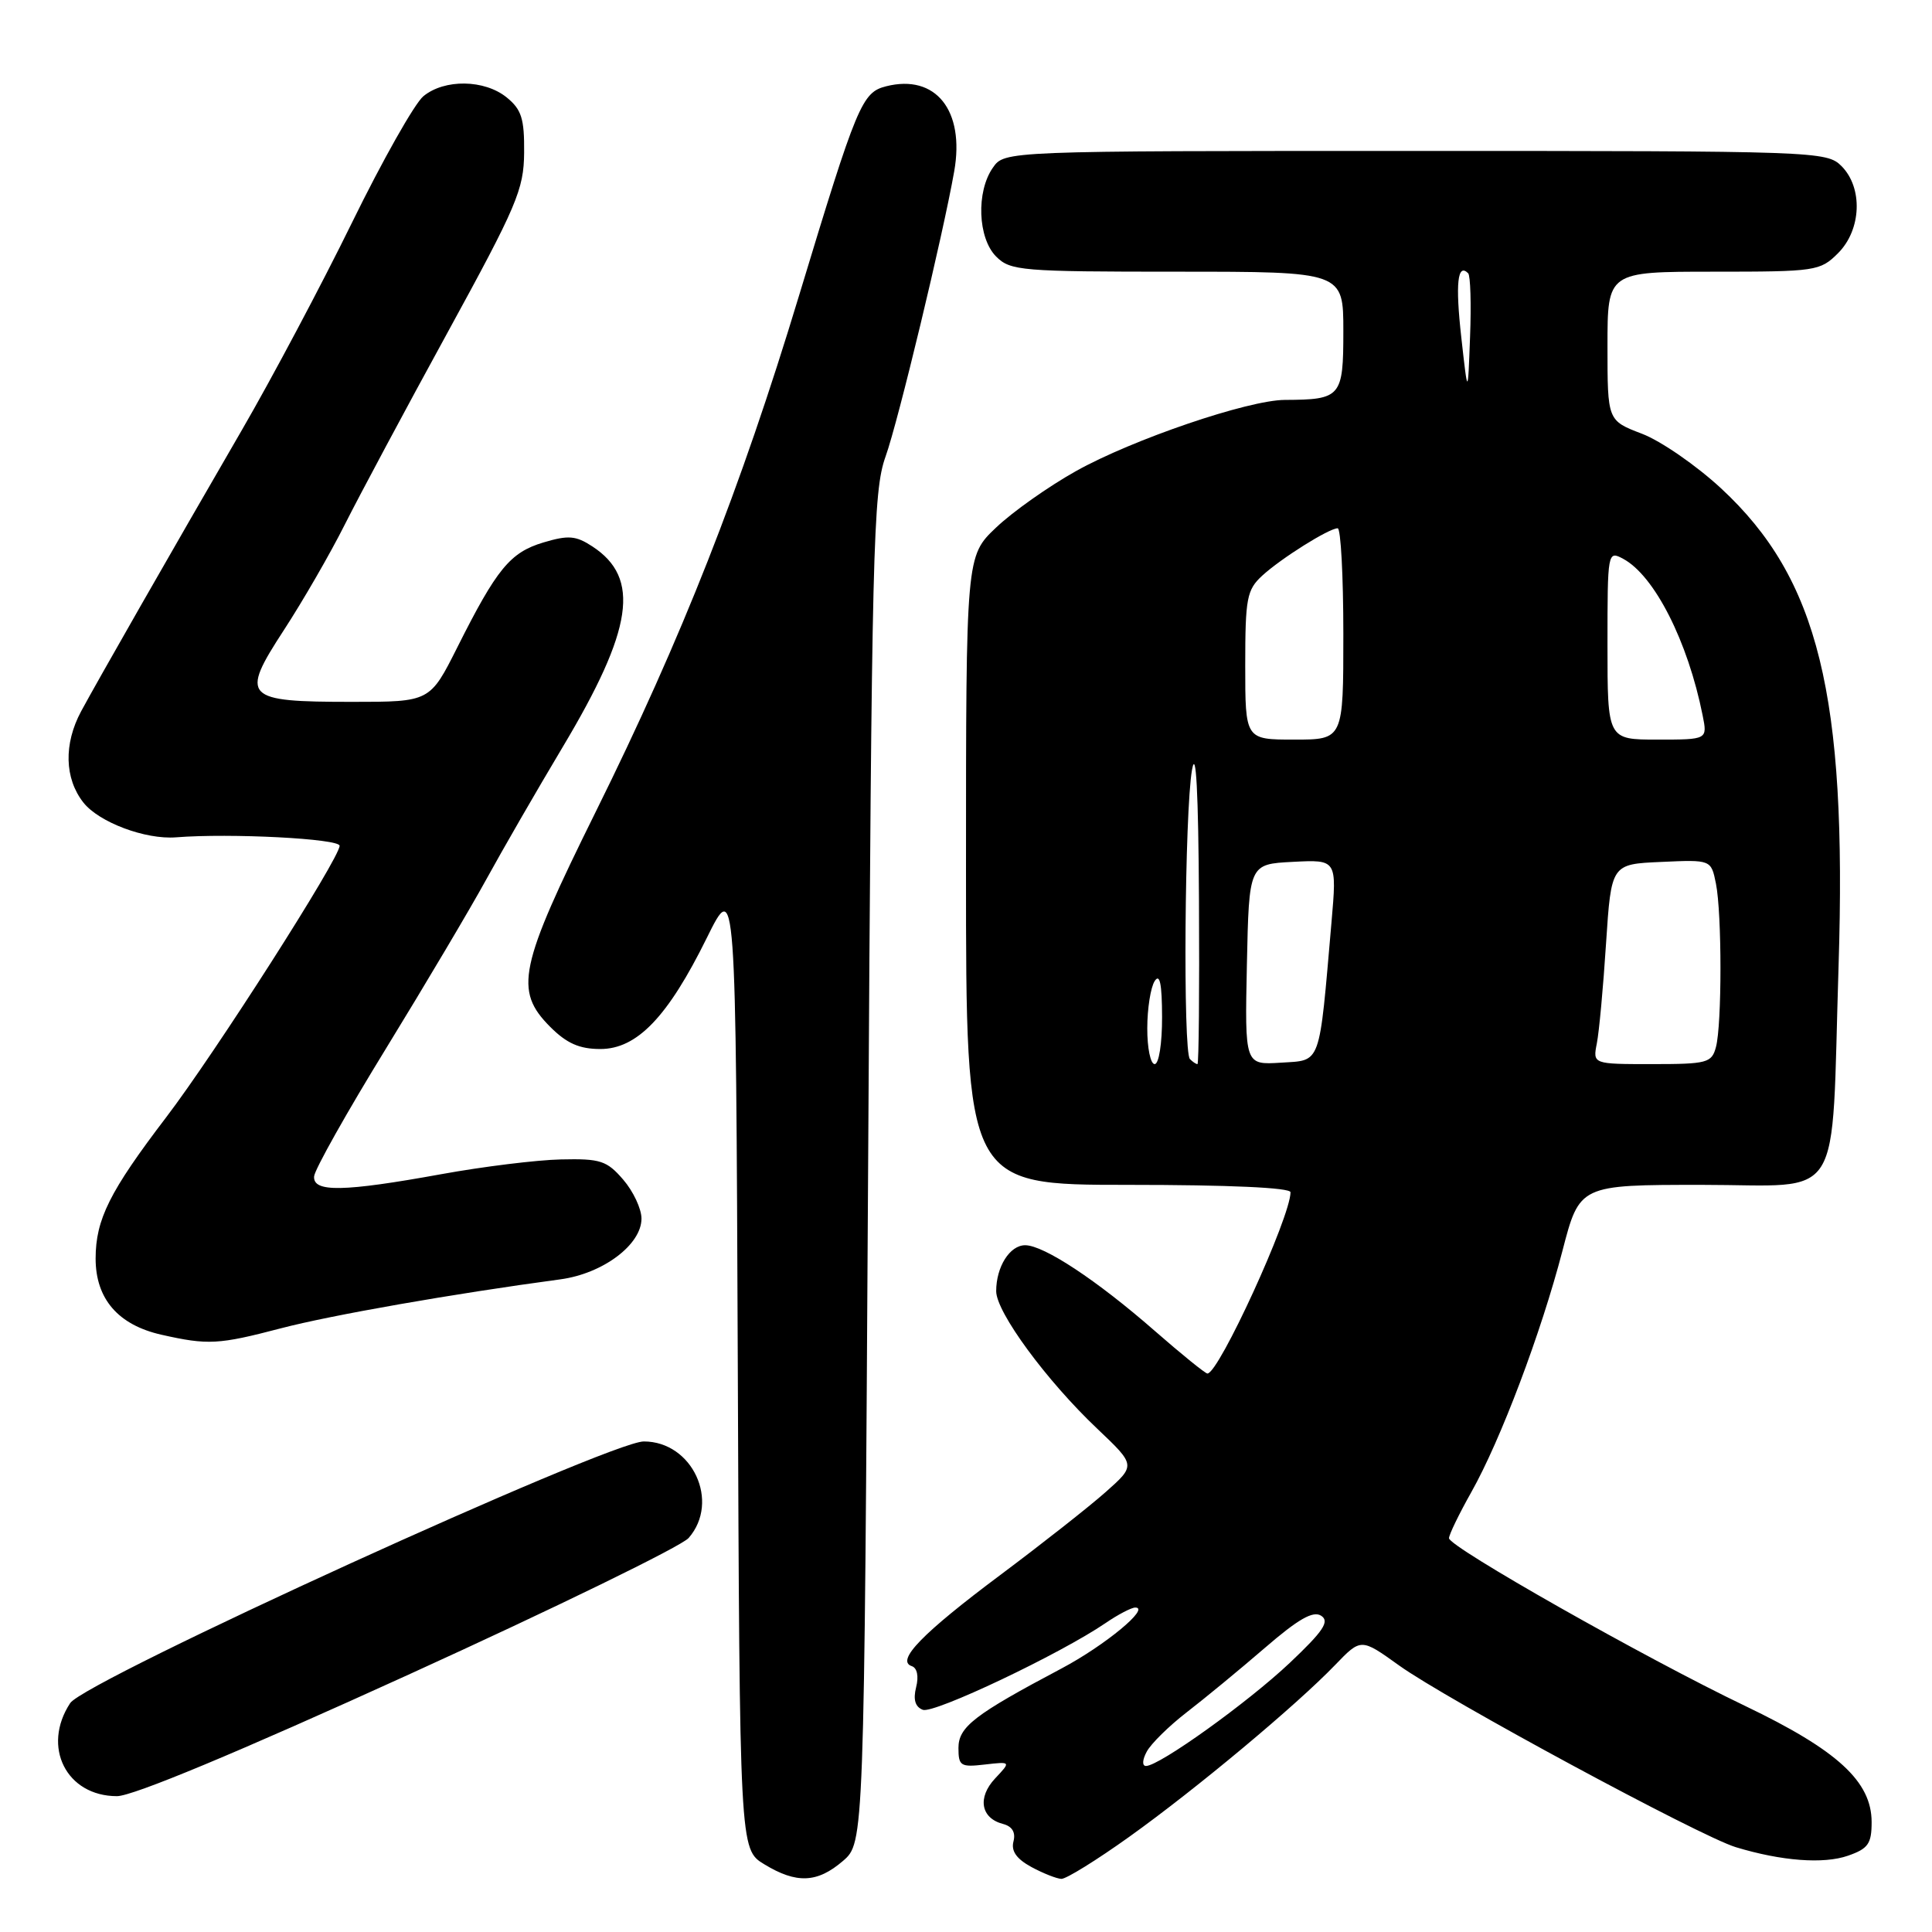 <?xml version="1.0" encoding="UTF-8" standalone="no"?>
<!DOCTYPE svg PUBLIC "-//W3C//DTD SVG 1.1//EN" "http://www.w3.org/Graphics/SVG/1.1/DTD/svg11.dtd" >
<svg xmlns="http://www.w3.org/2000/svg" xmlns:xlink="http://www.w3.org/1999/xlink" version="1.1" viewBox="0 0 256 256">
 <g >
 <path fill="currentColor"
d=" M 111.69 246.59 C 114.50 244.17 114.50 244.17 115.03 154.84 C 115.51 72.36 115.69 65.12 117.34 60.50 C 119.02 55.82 124.95 31.16 126.44 22.69 C 127.86 14.63 123.98 9.78 117.43 11.43 C 114.21 12.24 113.58 13.74 105.87 39.19 C 98.13 64.76 90.34 84.55 78.94 107.56 C 68.74 128.17 68.09 131.24 72.92 136.08 C 75.10 138.26 76.79 139.00 79.55 139.00 C 84.41 139.00 88.49 134.75 93.66 124.27 C 97.50 116.50 97.50 116.50 97.76 180.77 C 98.01 245.04 98.01 245.04 101.26 247.02 C 105.54 249.63 108.29 249.51 111.69 246.59 Z  M 149.64 243.38 C 158.48 237.06 171.77 225.96 176.92 220.61 C 180.34 217.06 180.34 217.06 185.37 220.67 C 191.63 225.17 225.26 243.32 230.00 244.76 C 236.06 246.60 241.64 247.02 244.87 245.89 C 247.54 244.96 248.00 244.31 248.00 241.44 C 248.00 236.06 243.48 231.91 231.23 226.04 C 217.99 219.70 192.00 204.97 192.00 203.82 C 192.00 203.35 193.33 200.61 194.95 197.73 C 198.84 190.83 204.20 176.62 207.03 165.75 C 209.30 157.00 209.30 157.00 225.52 157.00 C 244.55 157.00 242.61 160.12 243.62 128.00 C 244.75 92.09 240.96 76.66 228.05 64.71 C 224.78 61.68 220.06 58.42 217.56 57.47 C 213.00 55.73 213.00 55.73 213.00 45.86 C 213.00 36.00 213.00 36.00 227.05 36.00 C 240.62 36.00 241.17 35.92 243.55 33.55 C 246.66 30.44 246.87 24.87 244.00 22.00 C 242.05 20.05 240.67 20.00 187.56 20.00 C 133.11 20.00 133.11 20.00 131.56 22.22 C 129.33 25.41 129.56 31.56 132.00 34.00 C 133.88 35.88 135.33 36.00 156.00 36.00 C 178.00 36.00 178.00 36.00 178.00 43.88 C 178.00 52.60 177.70 52.96 170.25 52.99 C 165.39 53.01 150.06 58.23 142.56 62.43 C 138.93 64.46 134.16 67.83 131.98 69.91 C 128.00 73.69 128.00 73.69 128.00 115.35 C 128.00 157.00 128.00 157.00 149.50 157.00 C 162.83 157.00 171.00 157.37 171.00 157.98 C 171.00 161.25 161.50 182.00 159.99 182.00 C 159.71 182.00 156.56 179.45 152.99 176.33 C 145.34 169.64 138.31 165.00 135.84 165.00 C 133.80 165.00 132.00 167.86 132.00 171.09 C 132.00 173.87 138.67 182.95 145.41 189.33 C 150.50 194.16 150.50 194.16 146.50 197.71 C 144.30 199.66 138.02 204.60 132.55 208.69 C 122.21 216.42 118.67 220.06 120.81 220.77 C 121.53 221.01 121.76 222.12 121.39 223.57 C 120.98 225.21 121.27 226.17 122.28 226.56 C 123.74 227.11 140.49 219.16 146.50 215.06 C 148.15 213.93 149.92 213.01 150.42 213.01 C 152.51 212.99 146.41 218.03 140.66 221.08 C 129.10 227.20 127.00 228.82 127.00 231.62 C 127.00 234.00 127.30 234.18 130.48 233.81 C 133.97 233.41 133.97 233.41 131.86 235.65 C 129.49 238.18 129.95 240.91 132.89 241.68 C 134.13 242.00 134.60 242.80 134.29 244.00 C 133.96 245.27 134.69 246.31 136.65 247.38 C 138.22 248.23 140.02 248.94 140.64 248.96 C 141.27 248.98 145.32 246.47 149.64 243.38 Z  M 54.13 221.90 C 73.59 213.04 90.29 204.89 91.25 203.79 C 95.45 198.97 91.74 191.00 85.31 191.00 C 80.72 191.00 11.27 222.68 9.30 225.67 C 5.50 231.45 8.79 238.00 15.50 238.00 C 17.59 238.00 31.47 232.22 54.13 221.90 Z  M 37.21 176.01 C 43.89 174.26 60.04 171.43 74.25 169.52 C 79.89 168.76 85.00 164.93 85.00 161.47 C 85.00 160.17 83.91 157.85 82.58 156.31 C 80.41 153.79 79.56 153.51 74.33 153.63 C 71.12 153.70 64.00 154.58 58.50 155.58 C 45.49 157.94 41.46 158.01 41.62 155.88 C 41.68 154.99 45.98 147.34 51.18 138.88 C 56.37 130.42 62.34 120.35 64.45 116.50 C 66.56 112.65 71.11 104.76 74.57 98.97 C 83.89 83.37 84.90 76.60 78.50 72.41 C 76.30 70.97 75.32 70.89 72.00 71.88 C 67.60 73.20 65.83 75.35 60.61 85.75 C 56.97 93.00 56.97 93.00 46.68 93.00 C 32.31 93.00 31.78 92.45 37.61 83.50 C 40.12 79.65 43.76 73.35 45.69 69.50 C 47.63 65.65 53.75 54.20 59.31 44.05 C 68.49 27.27 69.41 25.12 69.45 20.22 C 69.49 15.73 69.11 14.51 67.14 12.91 C 64.19 10.52 58.89 10.45 56.10 12.75 C 54.94 13.71 50.68 21.25 46.64 29.50 C 42.60 37.75 36.03 50.12 32.04 57.00 C 22.54 73.39 12.94 90.19 10.75 94.25 C 8.43 98.57 8.54 103.15 11.05 106.34 C 13.11 108.96 19.27 111.27 23.33 110.95 C 30.52 110.38 45.00 111.13 45.00 112.07 C 45.00 113.72 28.48 139.58 22.01 148.06 C 14.52 157.89 12.68 161.57 12.67 166.76 C 12.67 172.11 15.66 175.57 21.40 176.86 C 27.56 178.25 28.96 178.17 37.21 176.01 Z  M 151.95 232.10 C 152.51 231.05 154.89 228.71 157.23 226.90 C 159.58 225.09 164.23 221.26 167.57 218.38 C 172.05 214.51 174.00 213.40 175.07 214.10 C 176.21 214.85 175.35 216.13 170.90 220.34 C 165.34 225.59 153.62 234.00 151.85 234.00 C 151.32 234.00 151.36 233.19 151.95 232.10 Z  M 152.02 136.25 C 152.02 133.64 152.47 130.82 153.00 130.00 C 153.68 128.94 153.97 130.35 153.98 134.75 C 153.99 138.26 153.56 141.00 153.00 141.00 C 152.45 141.00 152.01 138.86 152.02 136.25 Z  M 157.67 140.33 C 156.74 139.40 156.97 107.49 157.95 102.00 C 158.48 99.03 158.79 104.91 158.87 119.25 C 158.94 131.21 158.85 141.00 158.67 141.00 C 158.48 141.00 158.03 140.70 157.67 140.33 Z  M 165.22 127.81 C 165.50 114.50 165.50 114.50 171.32 114.20 C 177.15 113.90 177.15 113.90 176.43 122.20 C 174.76 141.45 175.12 140.46 169.72 140.81 C 164.94 141.11 164.94 141.11 165.22 127.81 Z  M 211.59 138.25 C 211.89 136.74 212.44 130.78 212.81 125.00 C 213.50 114.50 213.50 114.50 220.12 114.21 C 226.73 113.91 226.73 113.91 227.37 117.08 C 228.17 121.08 228.17 135.77 227.37 138.75 C 226.81 140.84 226.21 141.00 218.91 141.00 C 211.05 141.00 211.05 141.00 211.59 138.25 Z  M 165.00 88.17 C 165.00 79.26 165.21 78.16 167.25 76.28 C 169.74 73.99 176.08 70.01 177.25 70.00 C 177.66 70.00 178.00 76.30 178.00 84.00 C 178.00 98.00 178.00 98.00 171.50 98.00 C 165.00 98.00 165.00 98.00 165.00 88.17 Z  M 213.00 85.46 C 213.00 73.10 213.03 72.95 215.07 74.04 C 219.22 76.26 223.65 84.98 225.61 94.80 C 226.25 98.00 226.25 98.00 219.62 98.00 C 213.00 98.00 213.00 98.00 213.00 85.46 Z  M 193.63 44.71 C 192.83 37.57 193.13 34.80 194.54 36.21 C 194.84 36.51 194.96 40.30 194.79 44.63 C 194.50 52.50 194.50 52.50 193.63 44.71 Z "/>
</g>
</svg>